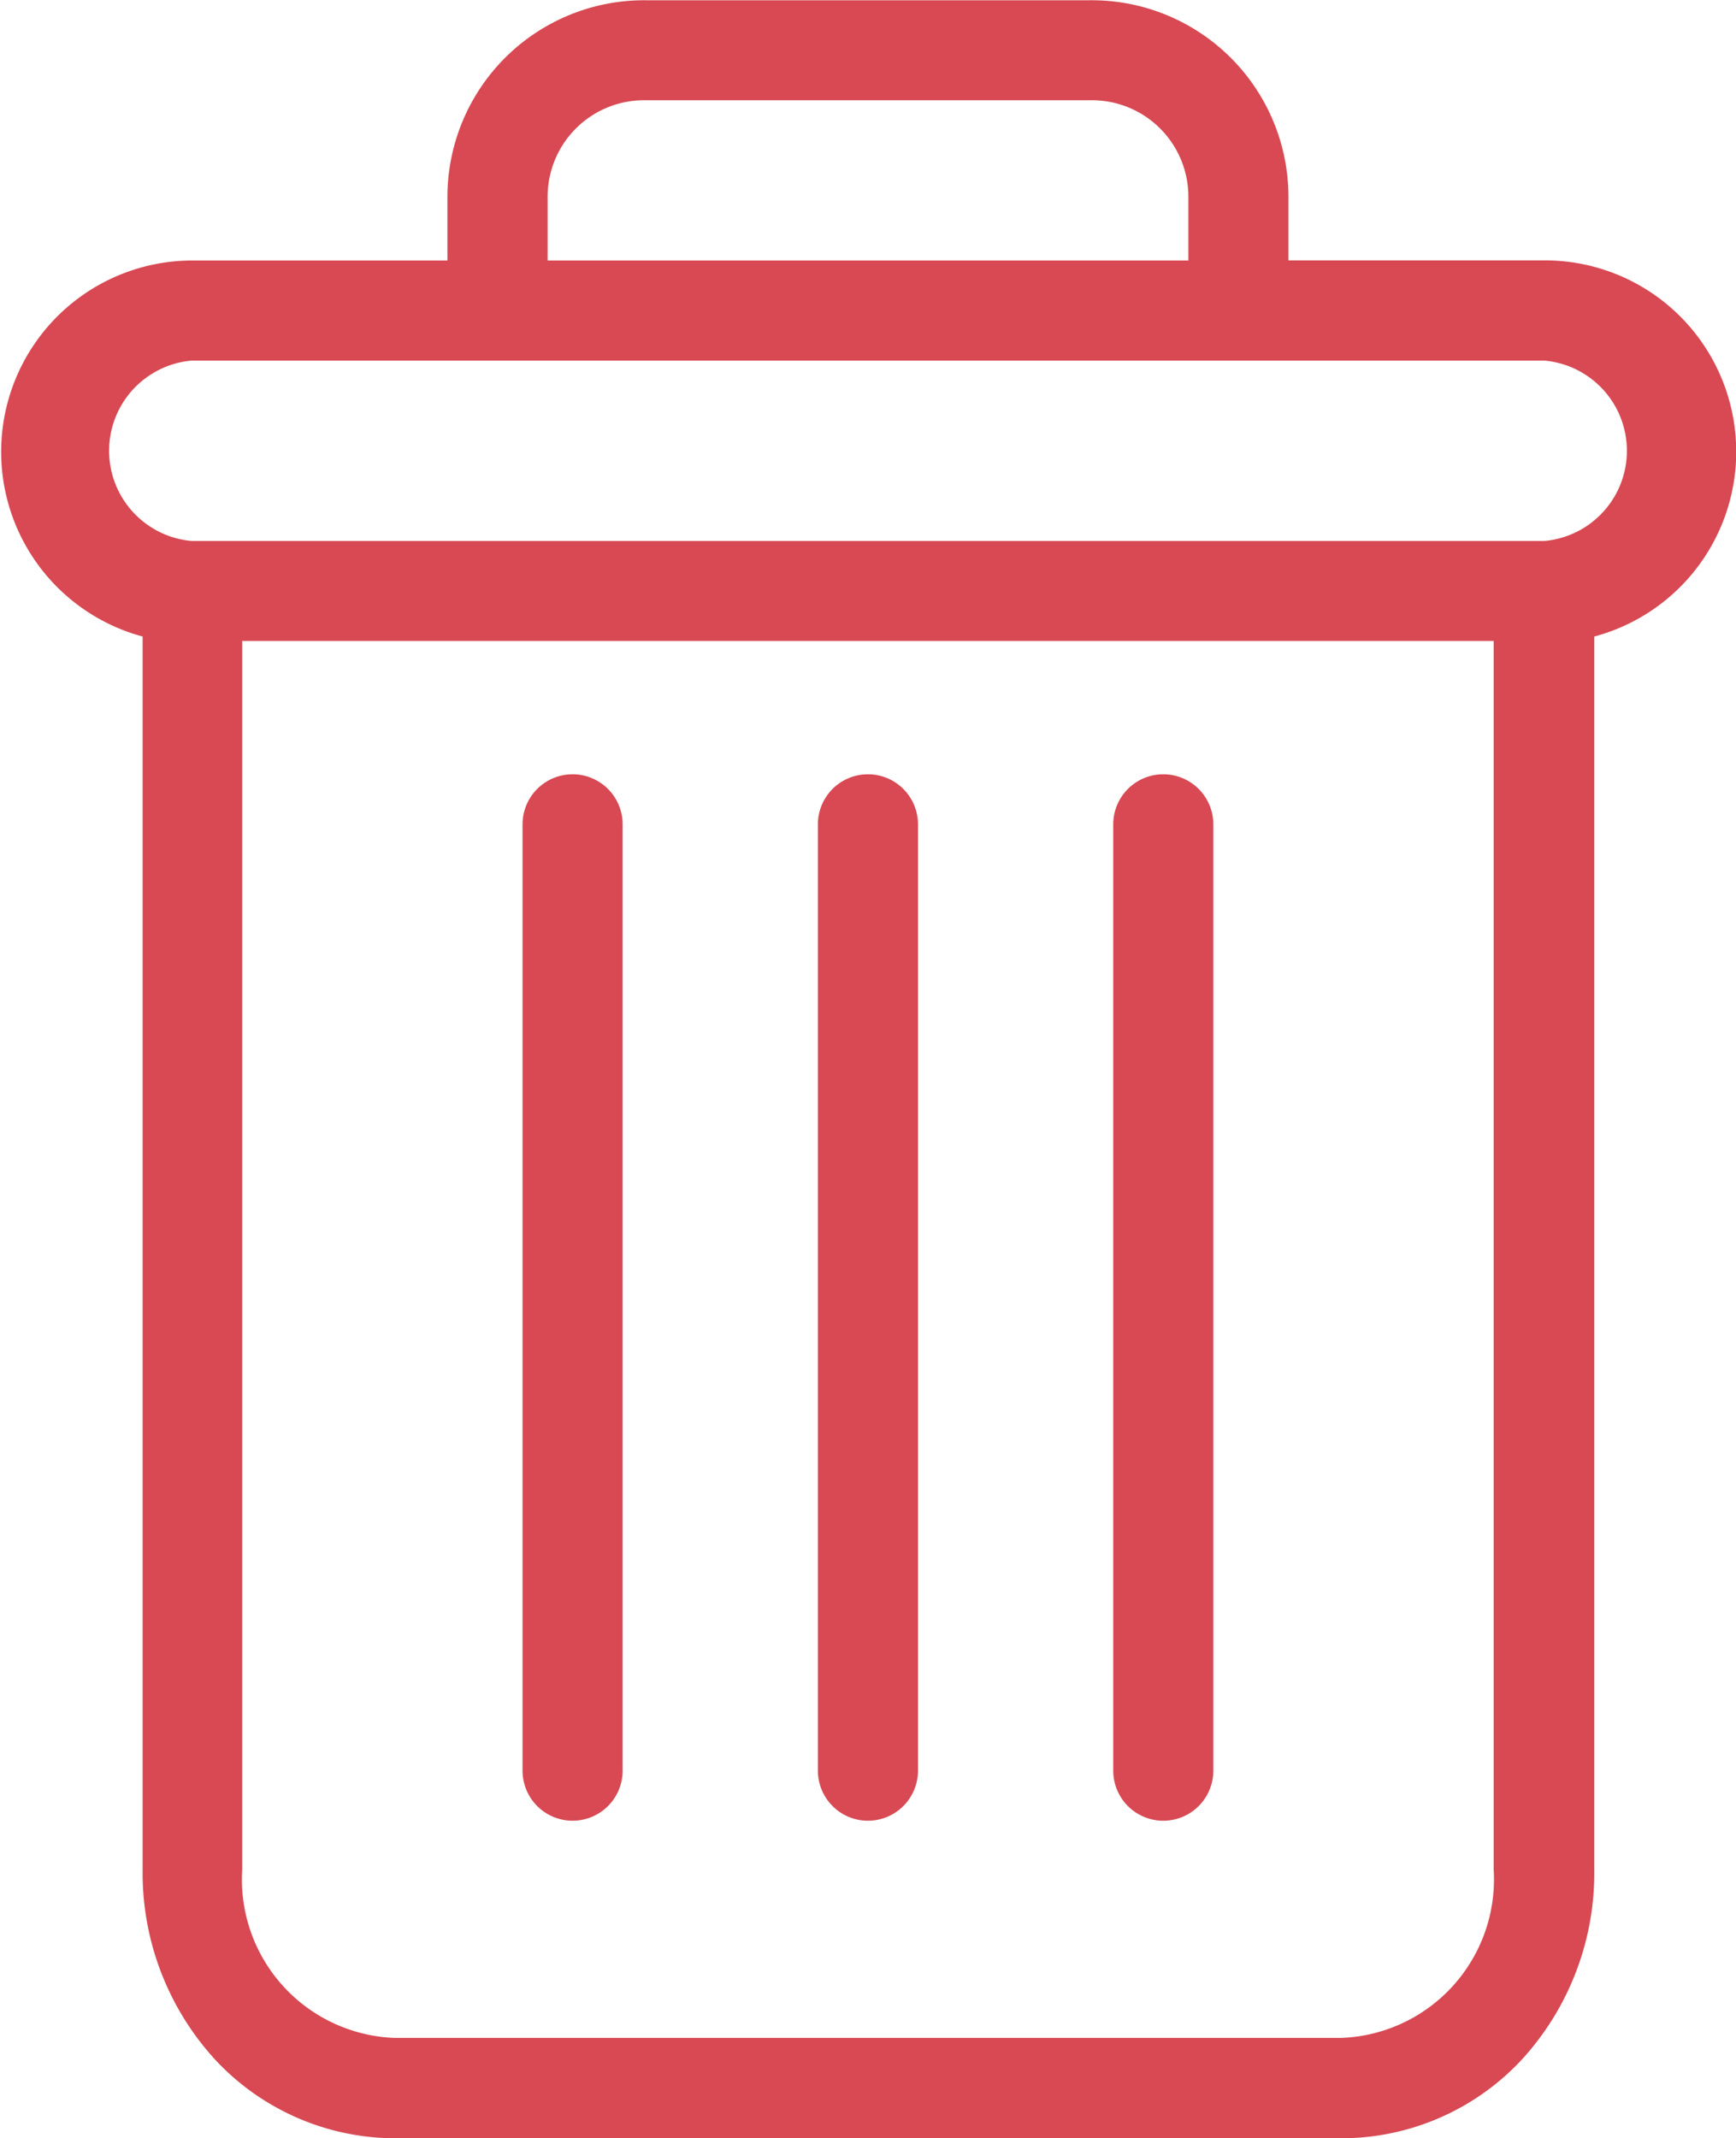 <svg xmlns="http://www.w3.org/2000/svg" width="13.425" height="16.529" viewBox="0 0 13.425 16.529"><defs><style>.a{fill:#d84953;}</style></defs><g transform="translate(0)"><path class="a" d="M222.785,154.7a.387.387,0,0,0-.387.387v7.316a.387.387,0,1,0,.774,0V155.09A.387.387,0,0,0,222.785,154.7Zm0,0" transform="translate(-213.789 -148.714)"/><path class="a" d="M104.785,154.7a.387.387,0,0,0-.387.387v7.316a.387.387,0,1,0,.774,0V155.09A.387.387,0,0,0,104.785,154.7Zm0,0" transform="translate(-100.357 -148.714)"/><path class="a" d="M1.1,4.919v9.537a2.136,2.136,0,0,0,.568,1.473,1.906,1.906,0,0,0,1.383.6h7.324a1.906,1.906,0,0,0,1.383-.6,2.136,2.136,0,0,0,.568-1.473V4.919a1.479,1.479,0,0,0-.379-2.908H9.961V1.528A1.521,1.521,0,0,0,8.428,0H4.99A1.521,1.521,0,0,0,3.457,1.528v.484H1.476A1.479,1.479,0,0,0,1.1,4.919Zm9.275,10.834H3.047a1.226,1.226,0,0,1-1.177-1.3v-9.5h9.678v9.5a1.226,1.226,0,0,1-1.177,1.3ZM4.232,1.528A.746.746,0,0,1,4.99.773H8.428a.746.746,0,0,1,.759.755v.484H4.232ZM1.476,2.786H11.943a.7.7,0,0,1,0,1.394H1.476a.7.7,0,0,1,0-1.394Zm0,0" transform="translate(0.003 0.002)"/><path class="a" d="M163.785,154.7a.387.387,0,0,0-.387.387v7.316a.387.387,0,1,0,.774,0V155.09A.387.387,0,0,0,163.785,154.7Zm0,0" transform="translate(-157.073 -148.714)"/></g></svg>